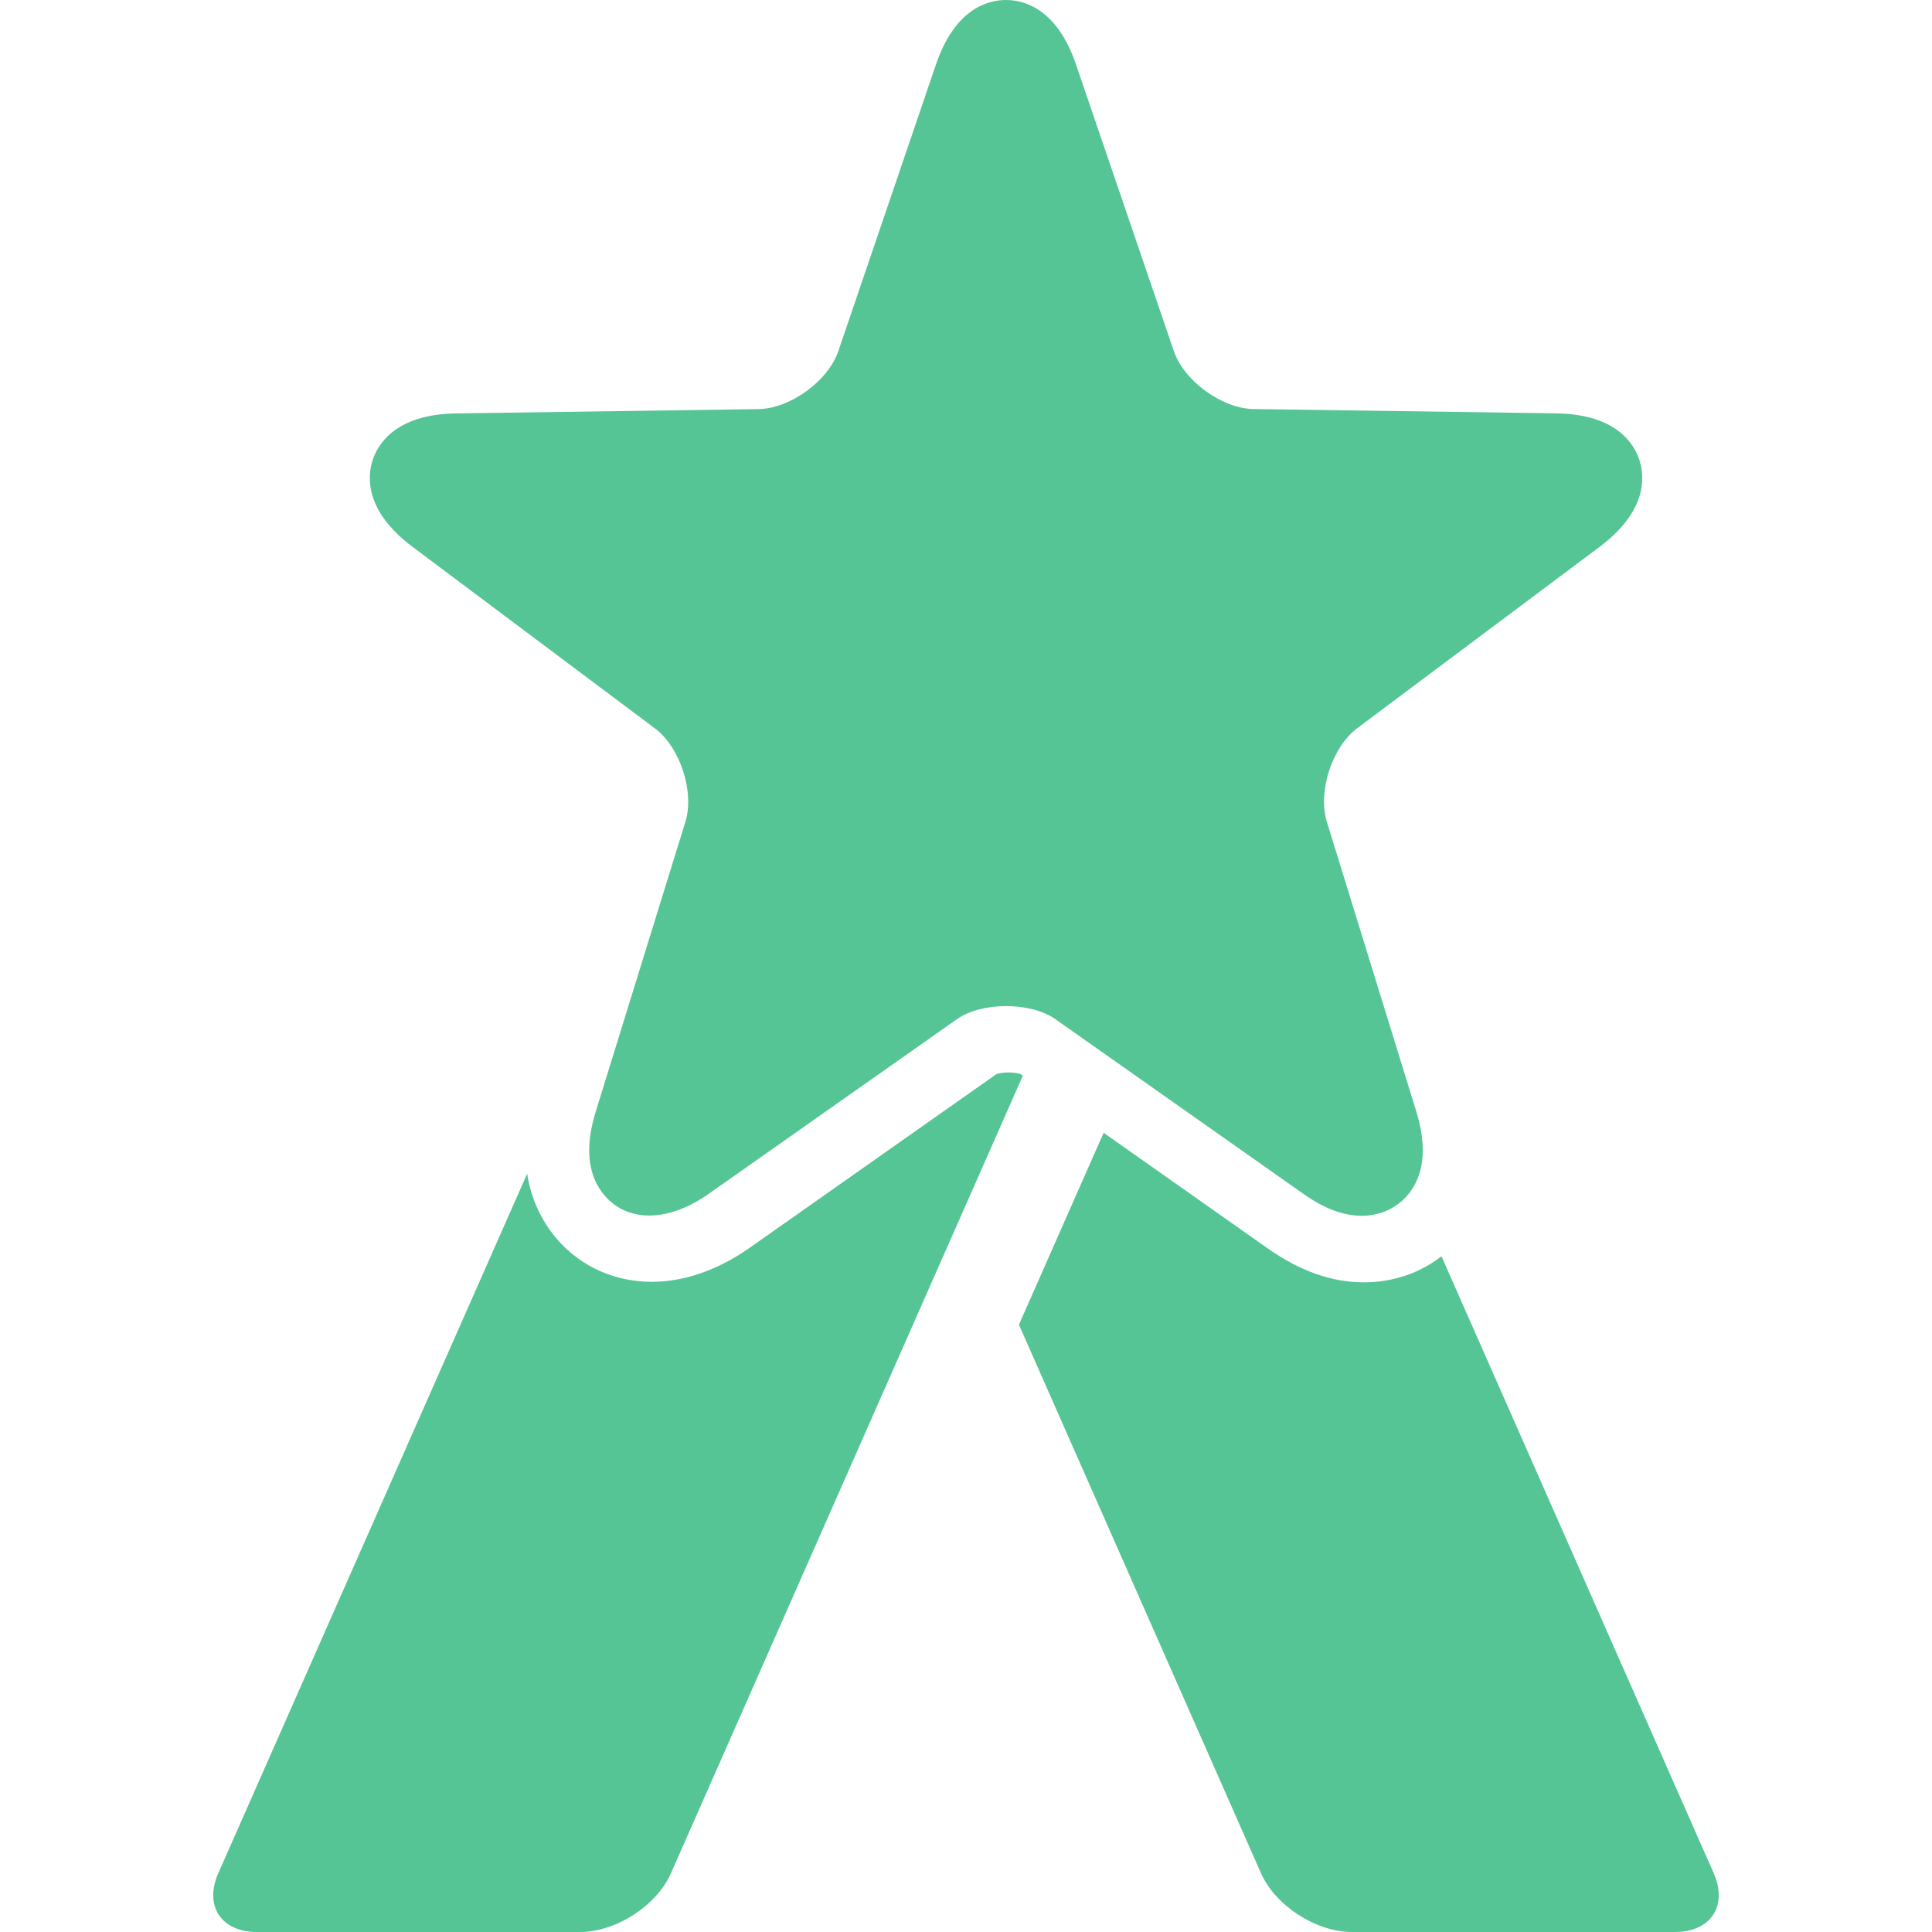 <?xml version="1.0" encoding="iso-8859-1"?>
<!-- Generator: Adobe Illustrator 16.0.0, SVG Export Plug-In . SVG Version: 6.00 Build 0)  -->
<!DOCTYPE svg PUBLIC "-//W3C//DTD SVG 1.1//EN" "http://www.w3.org/Graphics/SVG/1.1/DTD/svg11.dtd">
<svg version="1.1" xmlns="http://www.w3.org/2000/svg" xmlns:xlink="http://www.w3.org/1999/xlink" x="0px" y="0px"
	 width="24" height="24" viewBox="0 0 24.049 30.862" 
	 xml:space="preserve">
<g id="award">
	<path d="M3.183,8.735l3.872,2.9c0.403,0.302,0.635,1.013,0.487,1.493l-1.43,4.622c-0.169,0.542-0.137,0.978,0.096,1.292
		c0.347,0.473,1.018,0.518,1.716,0.022l3.958-2.785c0.393-0.277,1.174-0.276,1.568,0l3.954,2.785
		c0.341,0.243,0.649,0.357,0.944,0.357c0.311,0,0.592-0.138,0.77-0.379c0.232-0.314,0.266-0.749,0.098-1.292l-1.428-4.625
		c-0.147-0.479,0.083-1.189,0.484-1.491l3.879-2.902c0.755-0.571,0.719-1.112,0.63-1.385c-0.089-0.271-0.38-0.729-1.328-0.744
		l-4.837-0.069c-0.503-0.008-1.107-0.448-1.271-0.924l-1.563-4.579C13.476,0.134,12.95,0,12.663,0c-0.286,0-0.813,0.134-1.119,1.032
		l-1.56,4.579c-0.163,0.476-0.77,0.916-1.272,0.924L3.874,6.604C2.926,6.62,2.636,7.079,2.546,7.349
		C2.458,7.624,2.424,8.166,3.183,8.735z" fill="#56c596"/>

	<path d="M12.894,17.157c-0.024-0.01-0.094-0.026-0.193-0.026c-0.098,0-0.164,0.018-0.189,0.026l-3.942,2.774
		c-0.503,0.355-1.046,0.545-1.567,0.545c-0.647,0-1.234-0.293-1.611-0.807c-0.159-0.217-0.316-0.521-0.378-0.92L0.08,29.924
		c-0.229,0.521,0.048,0.938,0.616,0.938H5.86c0.569,0,1.223-0.418,1.451-0.938l5.622-12.742L12.894,17.157z" fill="#56c596"/>

	<path d="M23.969,29.924l-4.349-9.856c-0.346,0.268-0.775,0.416-1.236,0.416c-0.523,0-1.033-0.182-1.557-0.554l-2.604-1.835
		l-1.353,3.066l3.867,8.763c0.229,0.518,0.882,0.938,1.449,0.938h5.166C23.921,30.862,24.197,30.444,23.969,29.924z" fill="#56c596"/>
</g>
<g id="Layer_1">
</g>
</svg>

